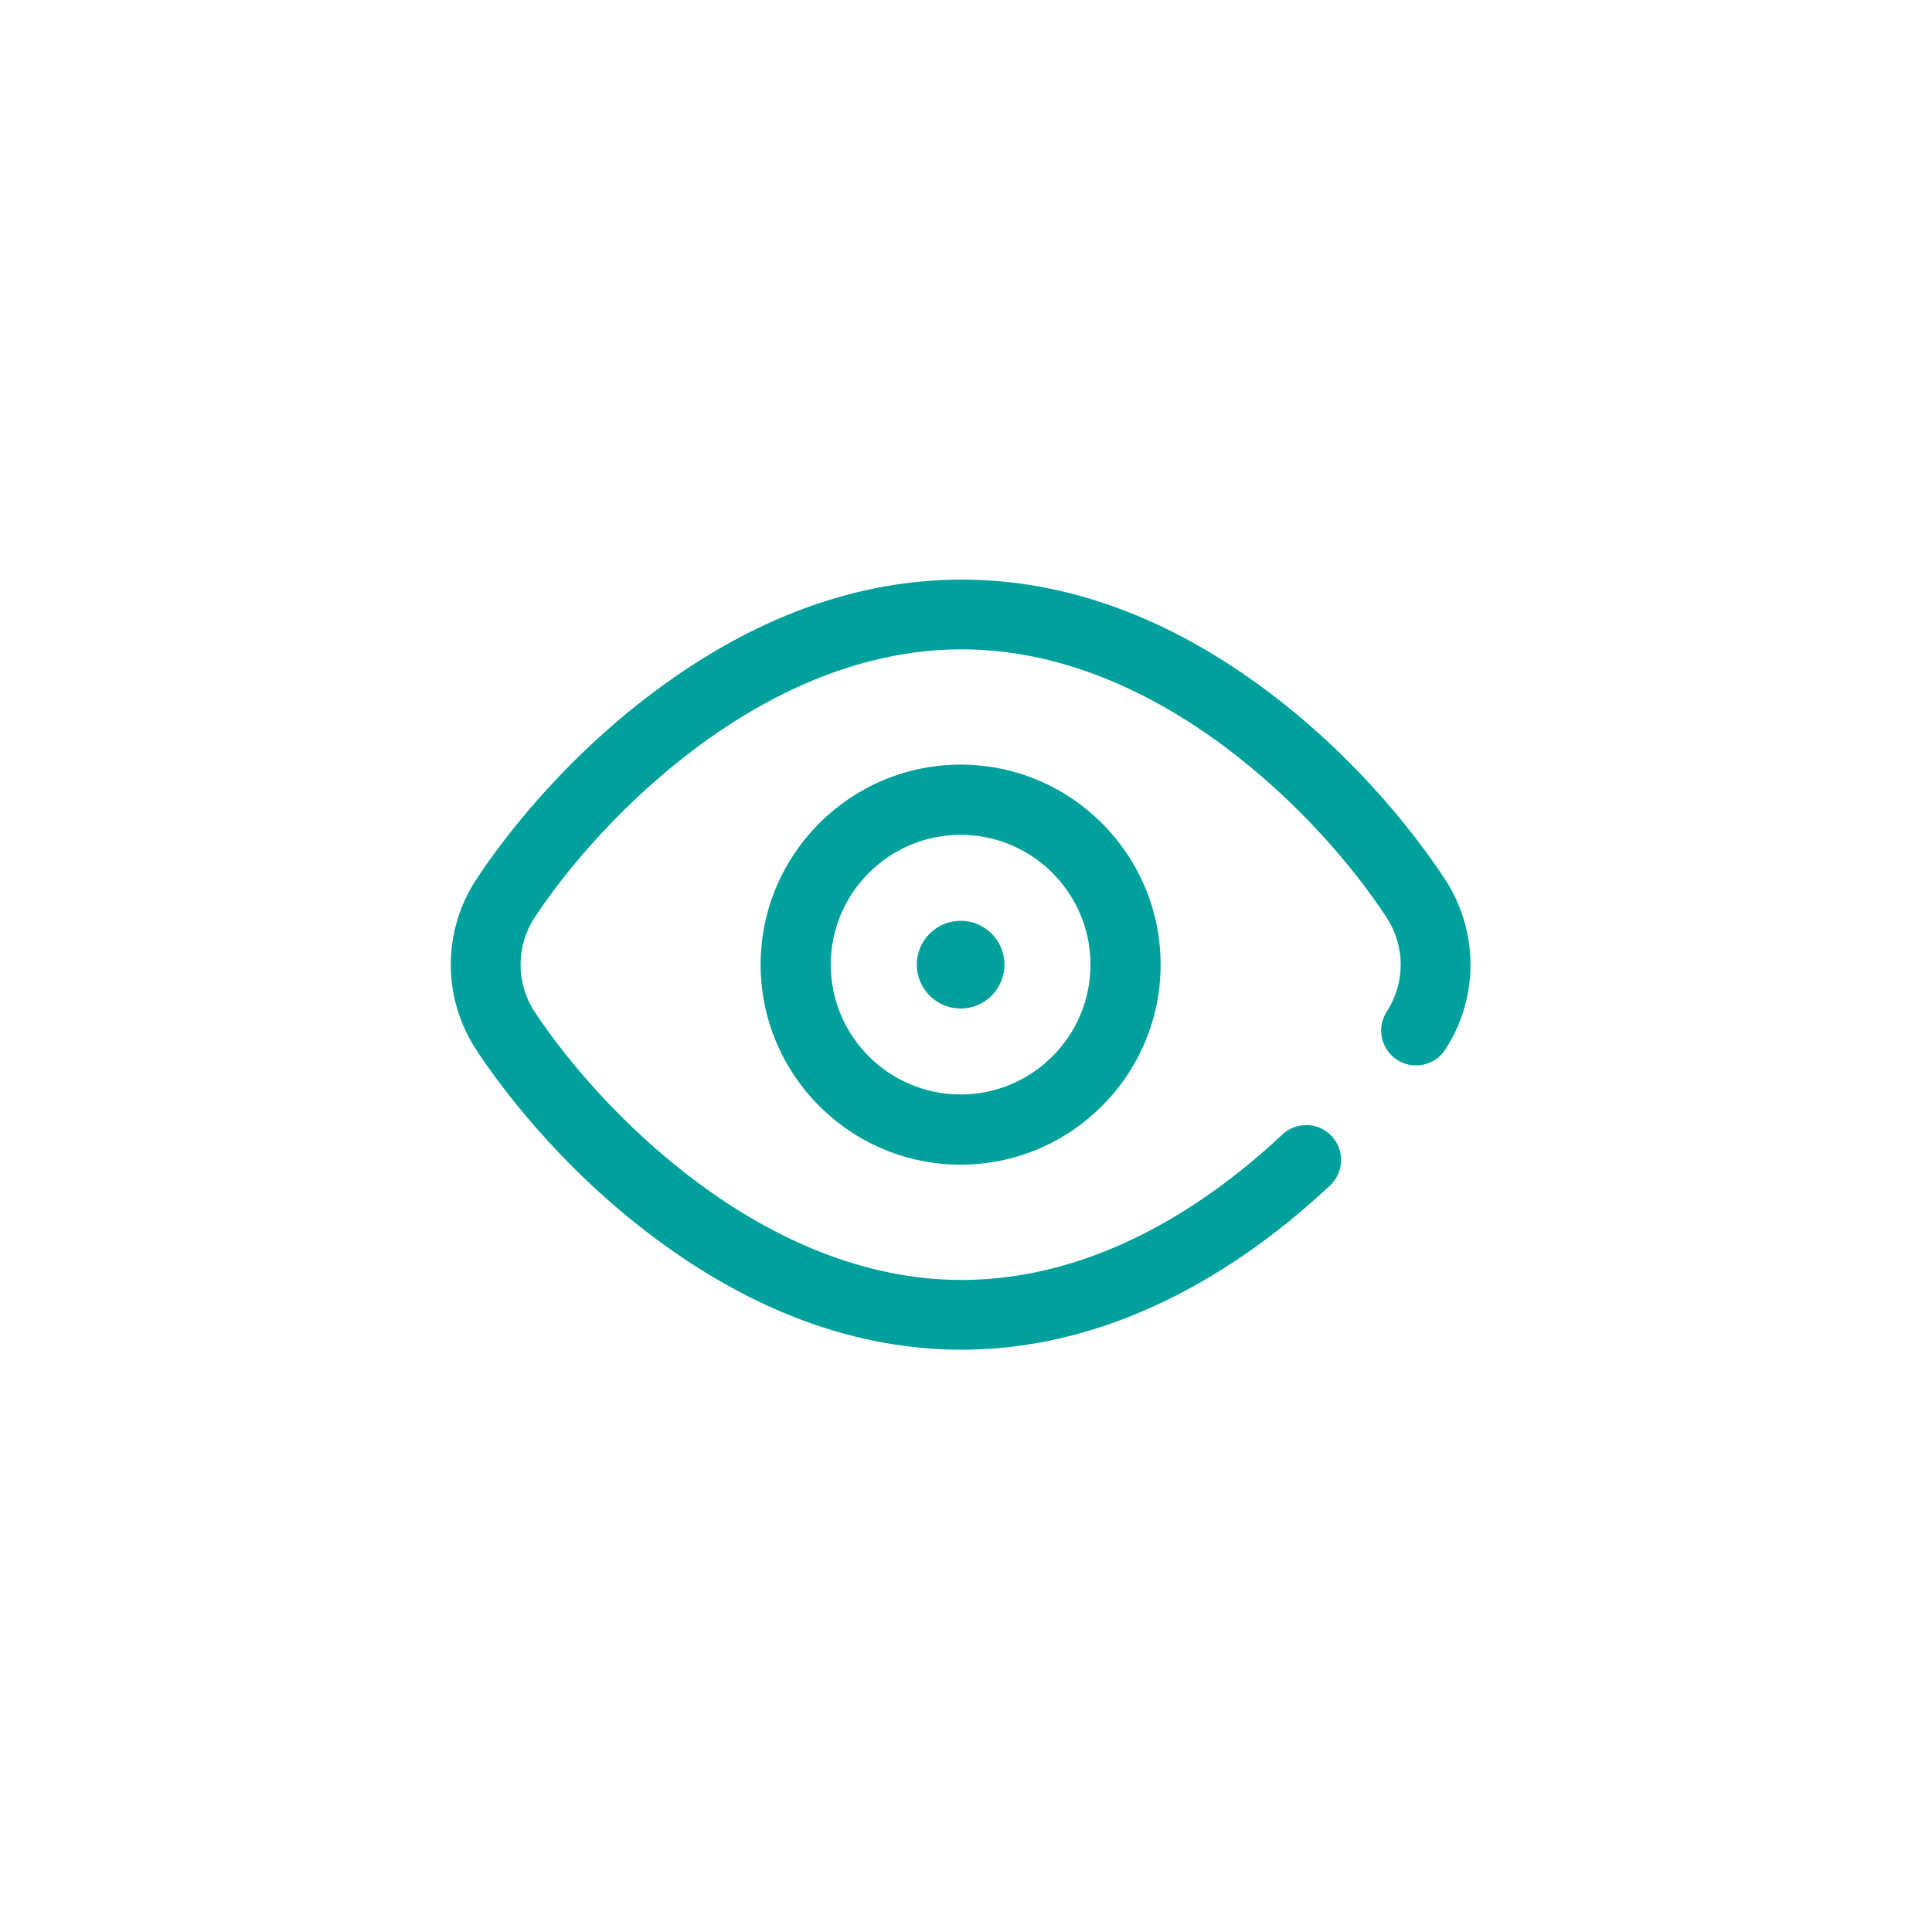 <?xml version="1.0" encoding="UTF-8"?>
<svg width="30px" height="30px" viewBox="0 0 30 30" version="1.1" xmlns="http://www.w3.org/2000/svg" xmlns:xlink="http://www.w3.org/1999/xlink">
    <title>AWSM Audit Log</title>
    <g id="AWSM-Audit-Log" stroke="none" stroke-width="1" fill="none" fill-rule="evenodd">
        <g id="Group-7" transform="translate(7, 9)" fill="#00A19C">
            <path d="M7.917,2.873 C6.204,2.873 4.811,4.267 4.811,5.979 C4.811,7.692 6.204,9.085 7.917,9.085 C9.629,9.085 11.022,7.692 11.022,5.979 C11.022,4.267 9.629,2.873 7.917,2.873 M7.917,7.995 C6.805,7.995 5.9,7.091 5.9,5.979 C5.9,4.867 6.805,3.963 7.917,3.963 C9.028,3.963 9.933,4.867 9.933,5.979 C9.933,7.091 9.028,7.995 7.917,7.995" id="Fill-1"></path>
            <path d="M7.931,11.958 C6.319,11.958 4.723,11.38 3.187,10.239 C1.667,9.109 0.73,7.812 0.398,7.306 C-0.133,6.5 -0.133,5.458 0.398,4.652 C0.73,4.146 1.667,2.849 3.187,1.72 C4.723,0.579 6.319,0 7.931,0 C9.545,0 11.139,0.58 12.67,1.724 C14.183,2.856 15.113,4.155 15.442,4.66 C15.964,5.462 15.964,6.497 15.442,7.298 C15.341,7.452 15.172,7.544 14.987,7.544 C14.883,7.544 14.781,7.514 14.693,7.456 C14.442,7.293 14.371,6.957 14.534,6.707 C14.822,6.265 14.822,5.694 14.534,5.252 C13.526,3.703 11.001,1.083 7.931,1.083 C4.86,1.083 2.32,3.701 1.302,5.247 C1.01,5.692 1.01,6.266 1.302,6.711 C2.32,8.257 4.86,10.875 7.931,10.875 C10.06,10.875 11.815,9.647 12.912,8.617 C13.013,8.522 13.145,8.47 13.283,8.47 C13.434,8.47 13.574,8.531 13.678,8.641 C13.777,8.747 13.829,8.885 13.824,9.029 C13.82,9.174 13.759,9.308 13.654,9.407 C12.413,10.571 10.413,11.958 7.931,11.958" id="Fill-3"></path>
            <path d="M8.597,5.979 C8.597,6.355 8.292,6.66 7.917,6.66 C7.541,6.66 7.236,6.355 7.236,5.979 C7.236,5.603 7.541,5.298 7.917,5.298 C8.292,5.298 8.597,5.603 8.597,5.979" id="Fill-5"></path>
        </g>
    </g>
</svg>